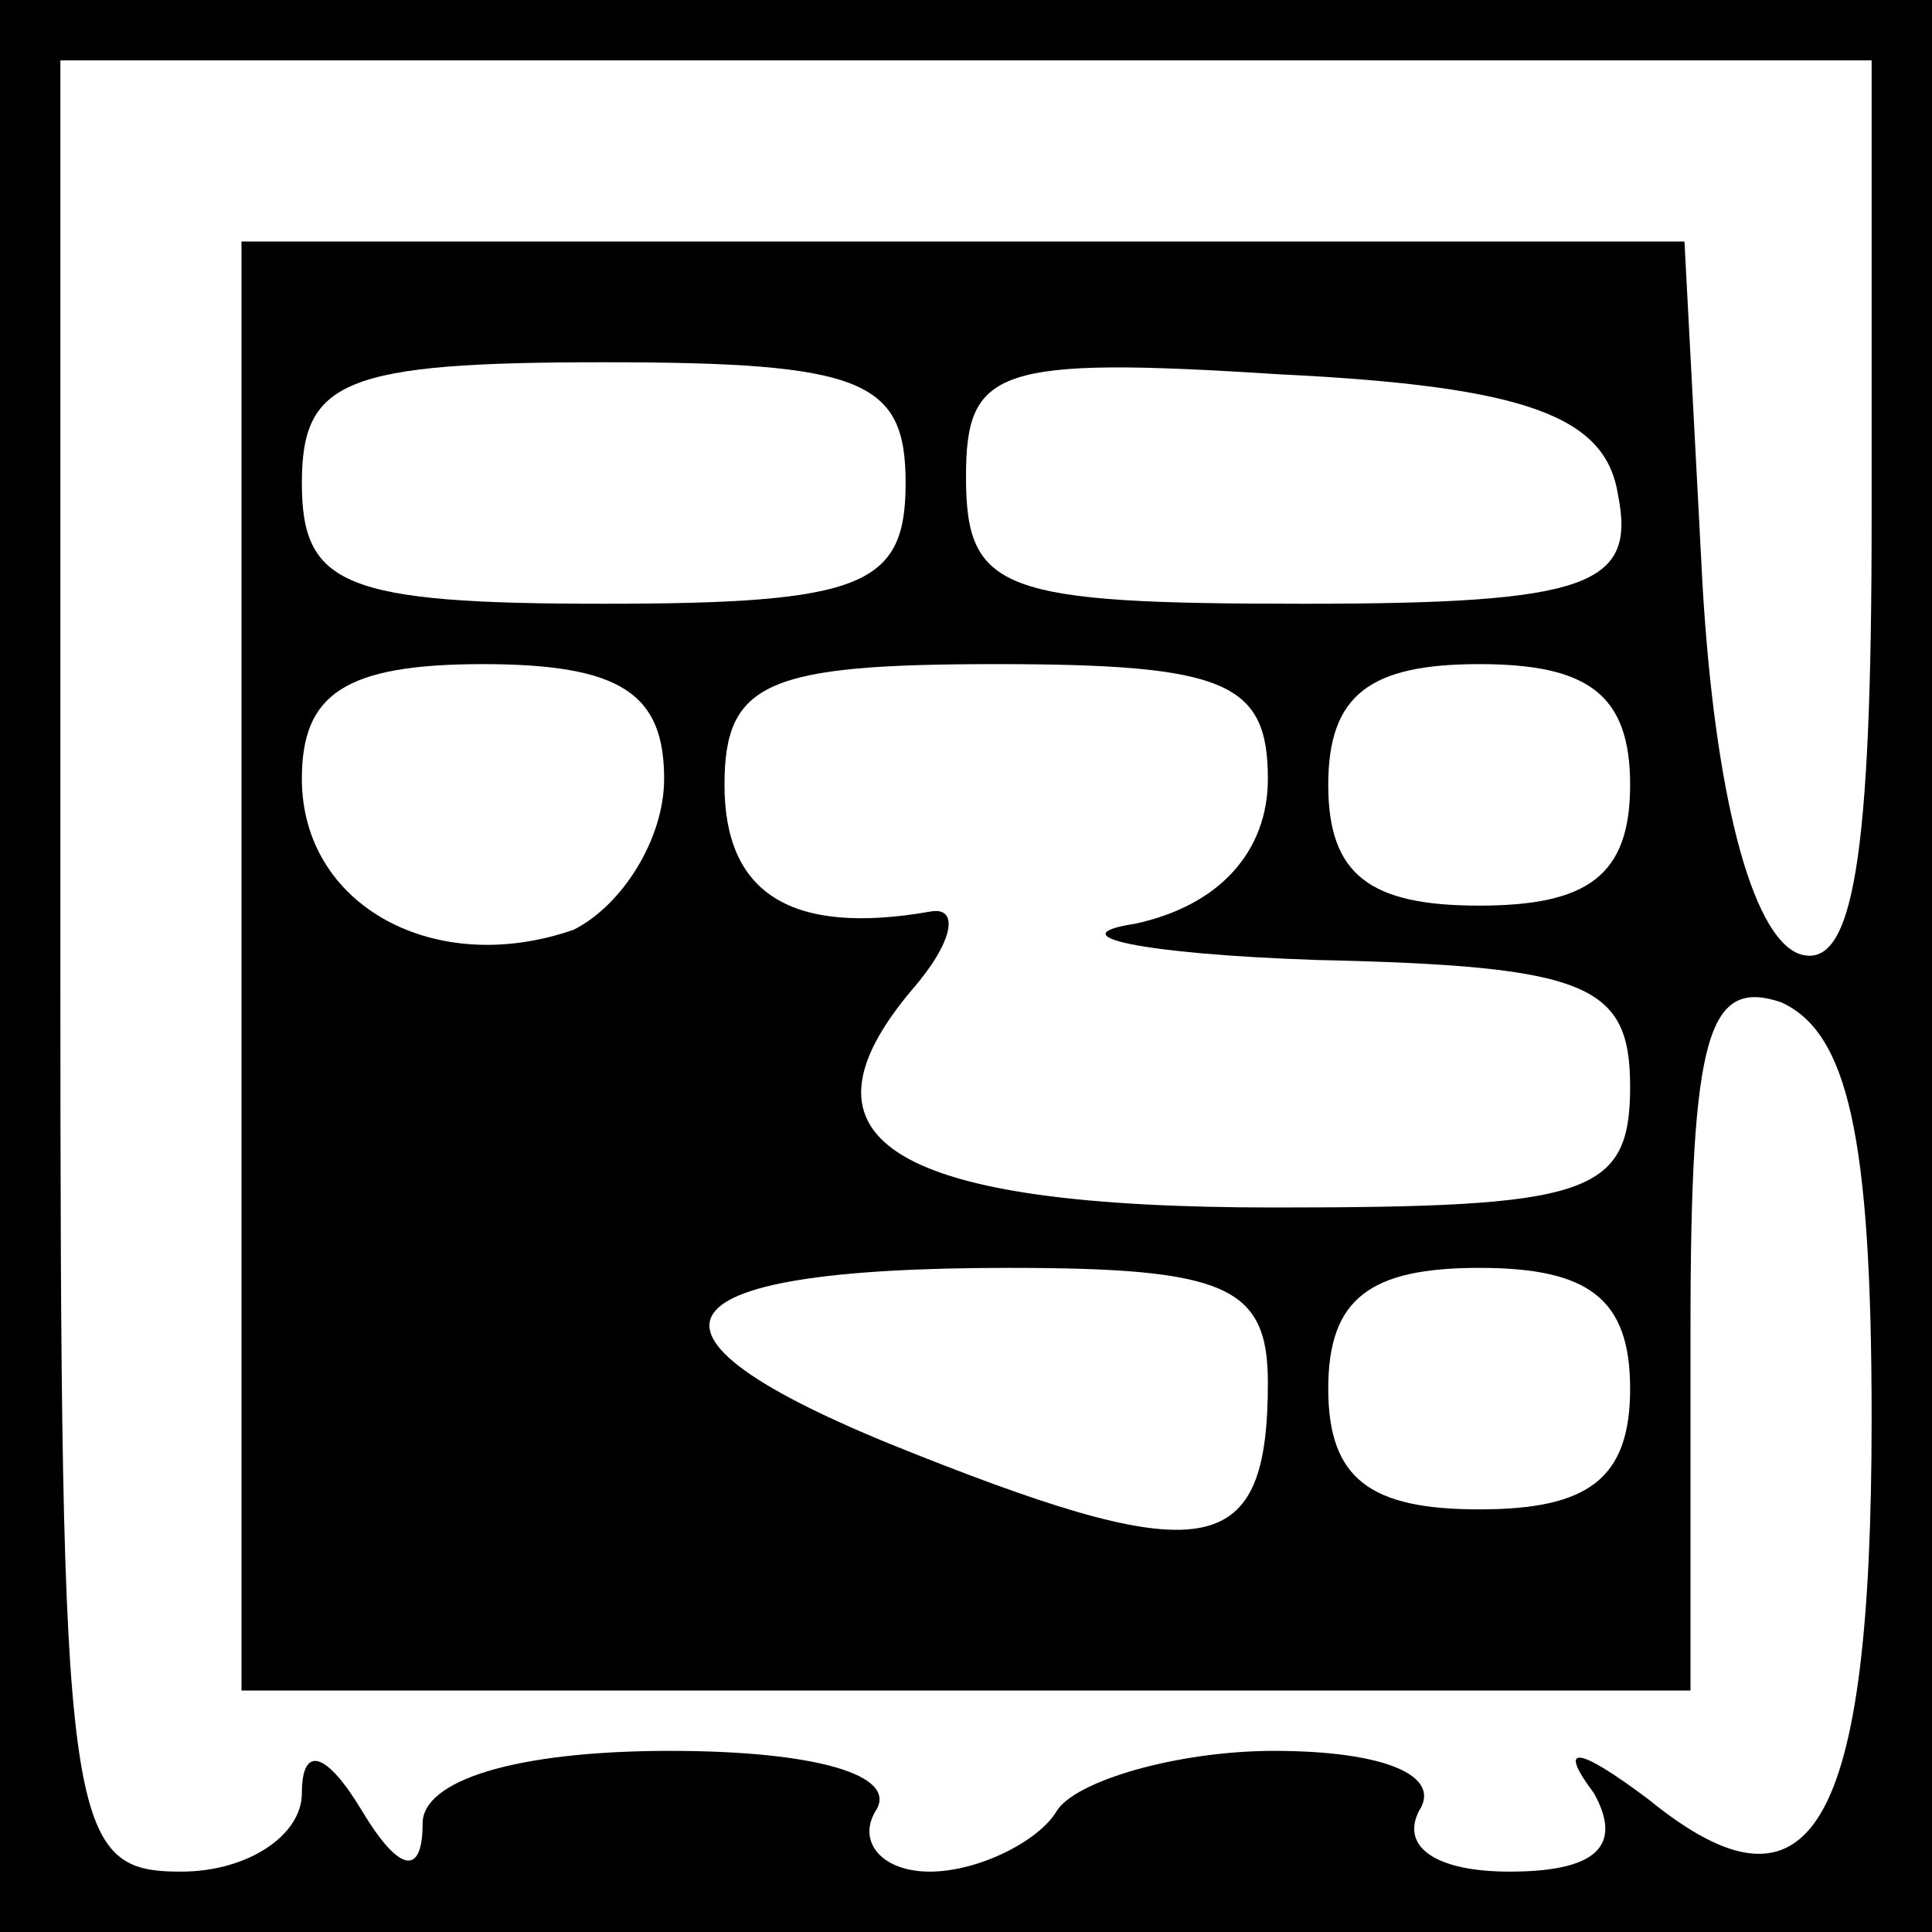 <?xml version="1.0" standalone="no"?>
<!DOCTYPE svg PUBLIC "-//W3C//DTD SVG 20010904//EN"
 "http://www.w3.org/TR/2001/REC-SVG-20010904/DTD/svg10.dtd">
<svg version="1.0" xmlns="http://www.w3.org/2000/svg"
 width="32pt" height="32pt" viewBox="0 0 32 32"
 preserveAspectRatio="xMidYMid meet">
<rect x="0" y="0" width="32" height="32" fill="#808080" stroke="none"/>
<g transform="translate(0,32) scale(0.1,-0.1)"
fill="#000000" stroke="none">
<path fill="#000000" stroke="none" d="M0 160 l0 -160 160 0 160 0 0 160 0
160 -160 0 -160 0 0 -160z"/>
<path fill="#ffffff" stroke="none" d="M310 234 c0 -56 -3 -75 -12 -72 -8 3
-14 27 -16 61 l-3 57 -119 0 -120 0 0 -120 0 -120 120 0 120 0 0 60 c0 49 3
58 15 54 11 -5 15 -22 15 -69 0 -68 -10 -85 -37 -63 -12 9 -15 9 -9 1 5 -9 0
-13 -14 -13 -12 0 -18 4 -15 10 4 6 -6 10 -24 10 -16 0 -33 -5 -36 -10 -3 -5
-13 -10 -21 -10 -8 0 -12 5 -9 10 4 6 -10 10 -34 10 -26 0 -41 -5 -41 -12 0
-9 -4 -8 -10 2 -6 10 -10 11 -10 3 0 -7 -9 -13 -20 -13 -19 0 -20 7 -20 150
l0 150 150 0 150 0 0 -76z"/>
<path fill="#ffffff" stroke="none" d="M150 240 c0 -17 -7 -20 -50 -20 -43 0
-50 3 -50 20 0 17 7 20 50 20 43 0 50 -3 50 -20z"/>
<path fill="#ffffff" stroke="none" d="M268 238 c3 -15 -5 -18 -52 -18 -50 0
-56 2 -56 21 0 18 5 20 52 17 41 -2 54 -7 56 -20z"/>
<path fill="#ffffff" stroke="none" d="M110 191 c0 -10 -7 -21 -15 -25 -23 -8
-45 4 -45 25 0 14 7 19 30 19 23 0 30 -5 30 -19z"/>
<path fill="#ffffff" stroke="none" d="M210 191 c0 -12 -8 -21 -22 -24 -13 -2
1 -5 30 -6 45 -1 52 -4 52 -21 0 -18 -7 -20 -59 -20 -63 0 -81 11 -60 36 7 8
8 14 3 13 -23 -4 -34 3 -34 21 0 17 7 20 45 20 38 0 45 -3 45 -19z"/>
<path fill="#ffffff" stroke="none" d="M270 190 c0 -15 -7 -20 -25 -20 -18 0
-25 5 -25 20 0 15 7 20 25 20 18 0 25 -5 25 -20z"/>
<path fill="#ffffff" stroke="none" d="M210 91 c0 -29 -10 -31 -58 -12 -51 20
-45 31 15 31 36 0 43 -3 43 -19z"/>
<path fill="#ffffff" stroke="none" d="M270 90 c0 -15 -7 -20 -25 -20 -18 0
-25 5 -25 20 0 15 7 20 25 20 18 0 25 -5 25 -20z"/>
</g>
</svg>
